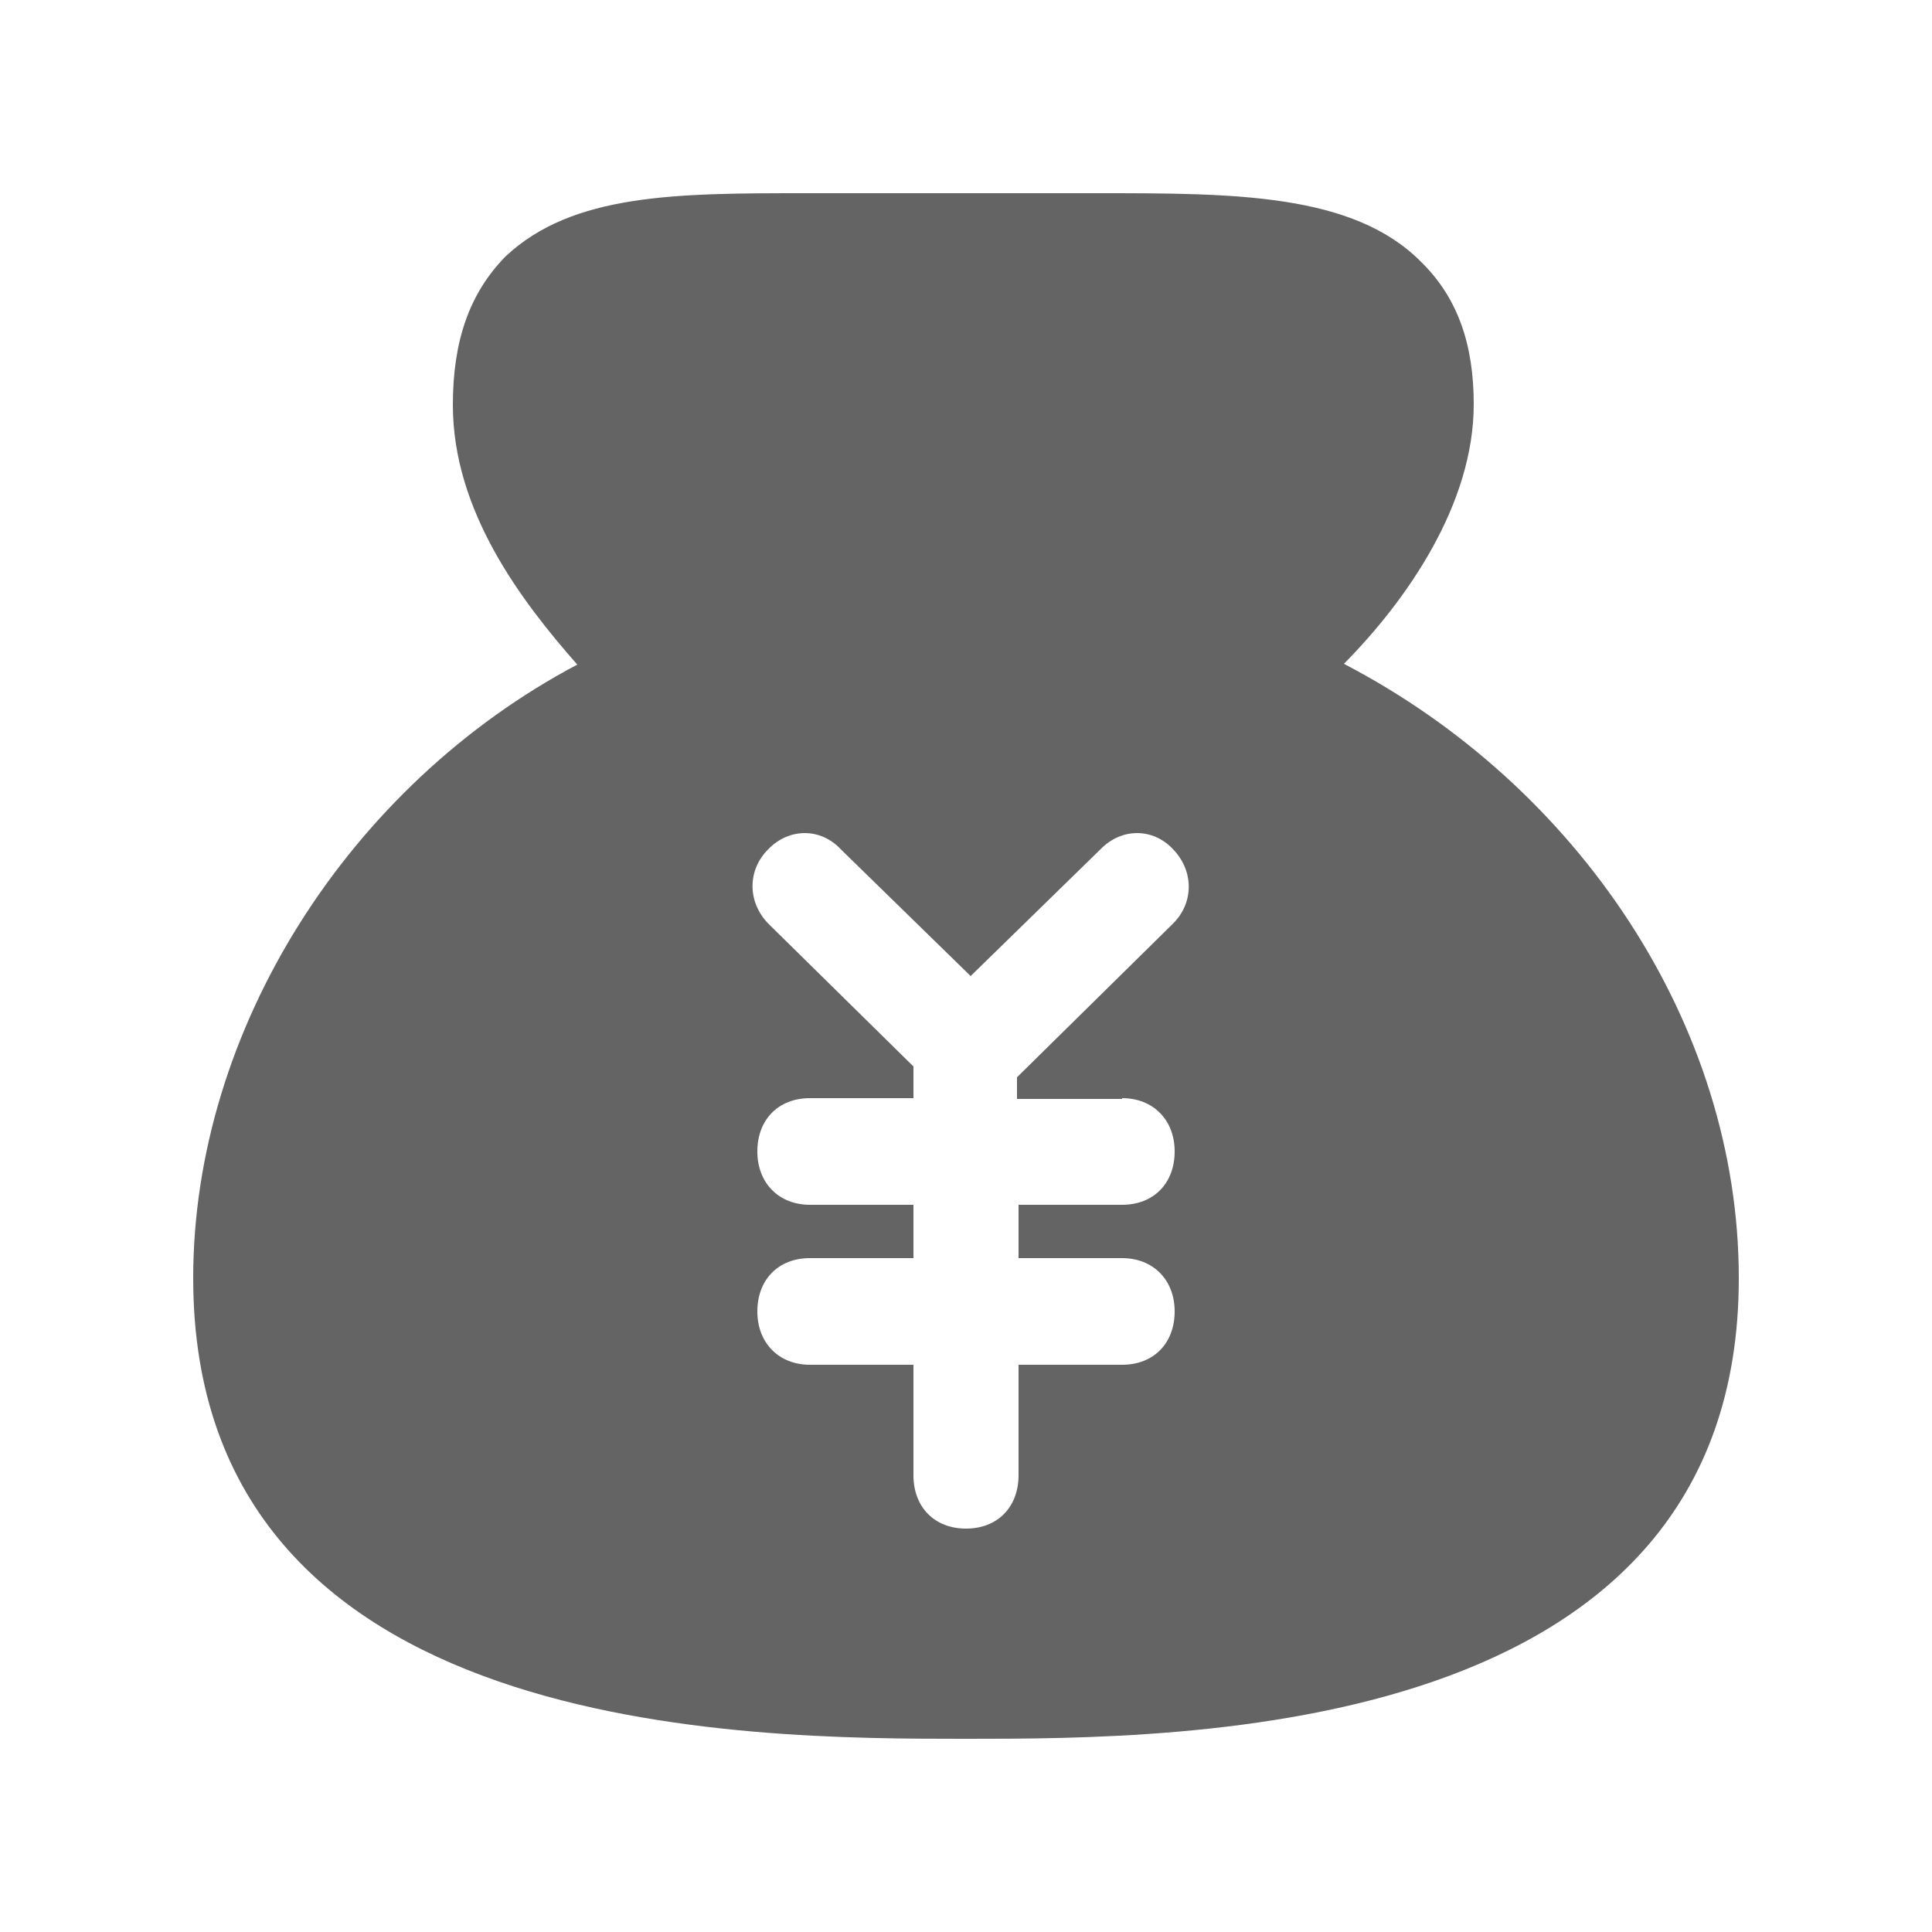 <svg width="20" height="20" viewBox="0 0 20 20" fill="none" xmlns="http://www.w3.org/2000/svg">
<g id="Frame">
<path id="Vector" d="M13.912 6.872C14.56 6.216 15.256 5.224 15.256 4.184C15.256 3.576 15.096 3.088 14.712 2.712C14.008 2 12.776 2 11.368 2H8.352C7.008 2 5.928 2 5.232 2.656C4.856 3.04 4.688 3.536 4.688 4.192C4.688 5.288 5.392 6.216 5.976 6.88C3.616 8.128 2 10.656 2 13.232C2 18 7.744 18 10 18C12.256 18 18 18 18 13.232C18 10.6 16.328 8.128 13.912 6.872ZM11.616 11.368C11.936 11.368 12.16 11.592 12.16 11.92C12.16 12.248 11.944 12.472 11.616 12.472H10.544V13.024H11.616C11.936 13.024 12.16 13.248 12.16 13.576C12.16 13.904 11.944 14.128 11.616 14.128H10.544V15.272C10.544 15.6 10.328 15.824 10 15.824C9.672 15.824 9.456 15.6 9.456 15.272V14.128H8.384C8.064 14.128 7.84 13.904 7.84 13.576C7.84 13.248 8.056 13.024 8.384 13.024H9.456V12.472H8.384C8.064 12.472 7.84 12.248 7.84 11.92C7.84 11.592 8.056 11.368 8.384 11.368H9.456V11.04L7.952 9.56C7.736 9.336 7.736 9.008 7.952 8.792C8.168 8.568 8.496 8.568 8.704 8.792L10.048 10.104L11.392 8.792C11.608 8.568 11.936 8.568 12.144 8.792C12.36 9.016 12.36 9.344 12.144 9.56L10.528 11.152V11.376H11.616V11.368Z" fill="#646464"/>
</g>
</svg>
